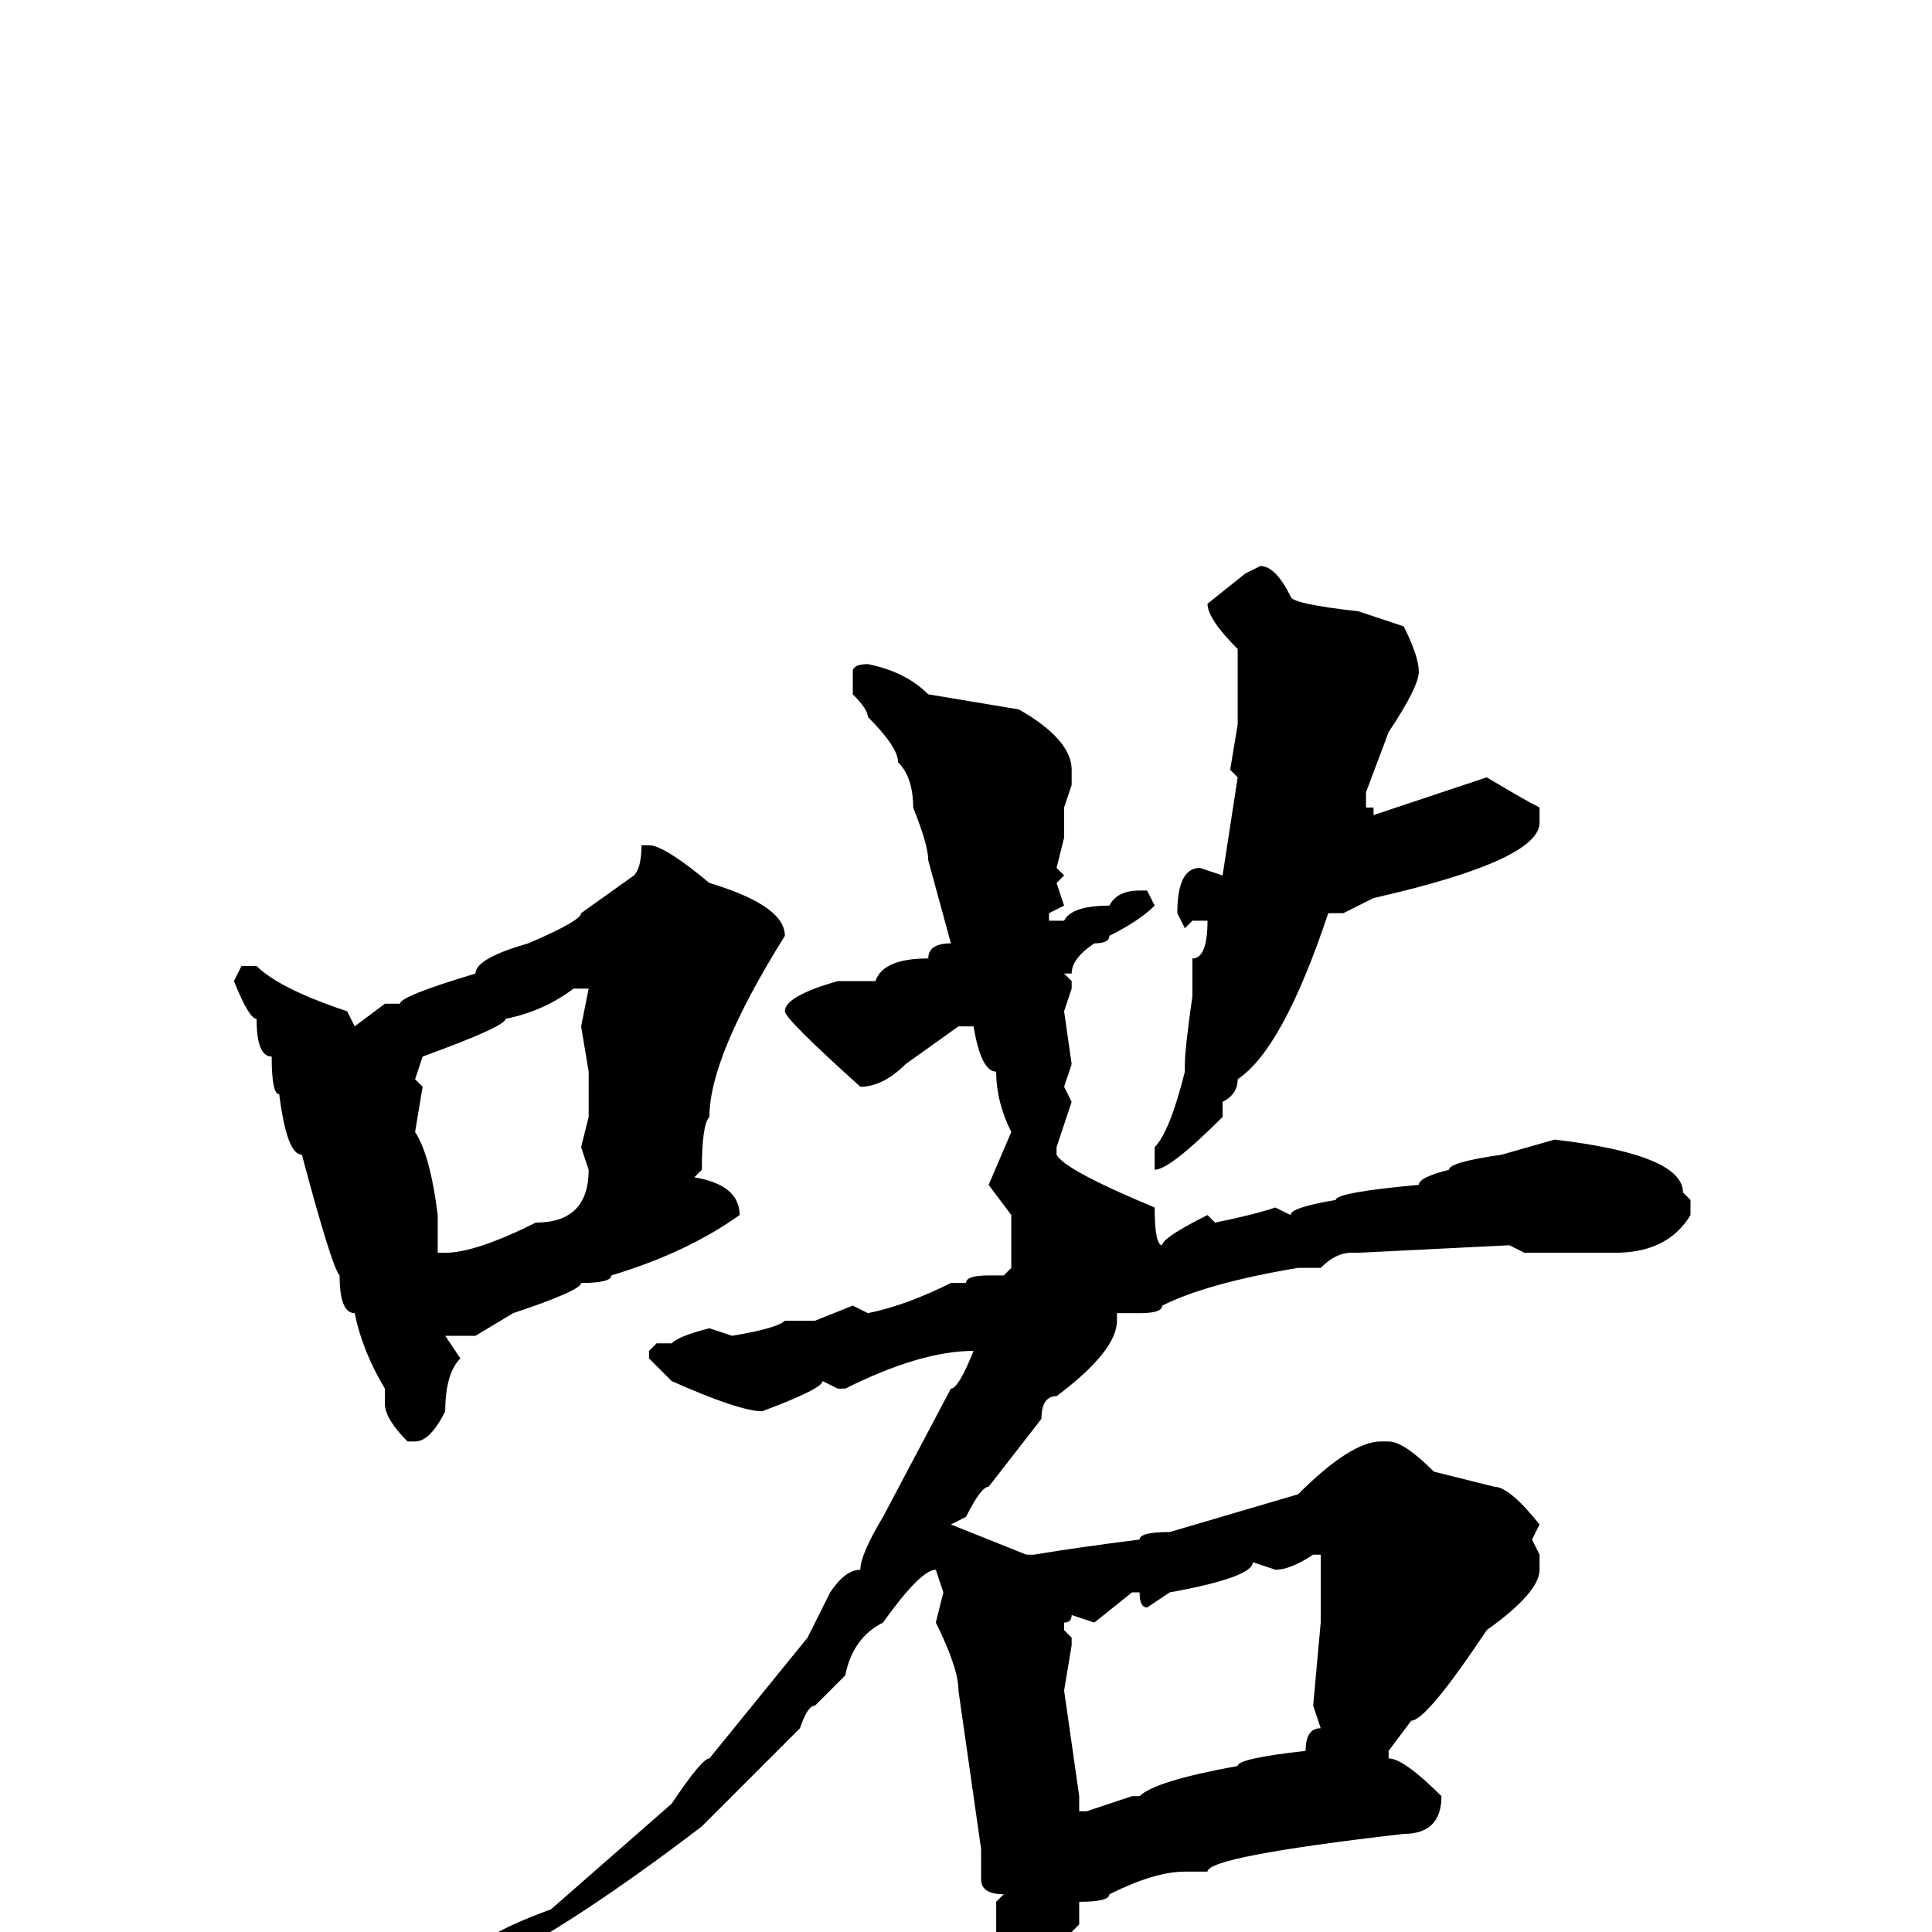 <svg xmlns="http://www.w3.org/2000/svg" viewBox="0 -256 256 256">
	<path fill="#000000" d="M167 -181Q169 -181 171 -177Q171 -176 180 -175L186 -173Q188 -169 188 -167Q188 -165 184 -159L181 -151V-149H182V-148L197 -153Q202 -150 204 -149V-147Q204 -142 182 -137L178 -135H176Q170 -117 164 -113Q164 -111 162 -110V-109V-108Q155 -101 153 -101V-104Q155 -106 157 -114V-115Q157 -117 158 -124V-125V-127V-129Q160 -129 160 -134H158L157 -133L156 -135Q156 -141 159 -141L162 -140L164 -153L163 -154L164 -160V-170Q160 -174 160 -176L165 -180ZM115 -168Q120 -167 123 -164L135 -162Q142 -158 142 -154V-152L141 -149V-145L140 -141L141 -140L140 -139L141 -136L139 -135V-134H141Q142 -136 147 -136Q148 -138 151 -138H152L153 -136Q151 -134 147 -132Q147 -131 145 -131Q142 -129 142 -127H141L142 -126V-125L141 -122L142 -115L141 -112L142 -110L140 -104V-103Q141 -101 153 -96Q153 -91 154 -91Q154 -92 160 -95L161 -94Q166 -95 169 -96L171 -95Q171 -96 177 -97Q177 -98 188 -99Q188 -100 192 -101Q192 -102 199 -103L206 -105Q223 -103 223 -98L224 -97V-95Q221 -90 214 -90H213H203H202L200 -91L180 -90H179Q177 -90 175 -88H172Q160 -86 154 -83Q154 -82 151 -82H148V-81Q148 -77 140 -71Q138 -71 138 -68L131 -59Q130 -59 128 -55L126 -54L136 -50H137Q143 -51 151 -52Q151 -53 155 -53L172 -58Q179 -65 183 -65H184Q186 -65 190 -61L198 -59Q200 -59 204 -54L203 -52L204 -50V-48Q204 -45 197 -40Q189 -28 187 -28L184 -24V-23Q186 -23 191 -18Q191 -13 186 -13Q160 -10 160 -8H157Q153 -8 147 -5Q147 -4 143 -4V-1L137 5H136L135 4V2Q132 1 132 0V-4L133 -5Q130 -5 130 -7V-11L127 -32Q127 -35 124 -41L125 -45L124 -48Q122 -48 117 -41Q113 -39 112 -34L108 -30Q107 -30 106 -27L100 -21L93 -14Q76 -1 64 5H63L62 4Q62 1 73 -3L89 -17Q93 -23 94 -23L107 -39Q108 -41 110 -45Q112 -48 114 -48Q114 -50 117 -55L126 -72Q127 -72 129 -77Q122 -77 112 -72H111L109 -73Q109 -72 101 -69Q98 -69 89 -73L86 -76V-77L87 -78H89Q90 -79 94 -80L97 -79Q103 -80 104 -81H108L113 -83L115 -82Q120 -83 126 -86H128Q128 -87 131 -87H133L134 -88V-91V-95L131 -99L134 -106Q132 -110 132 -114Q130 -114 129 -120H127L120 -115Q117 -112 114 -112Q104 -121 104 -122Q104 -124 111 -126H116Q117 -129 123 -129Q123 -131 126 -131L123 -142Q123 -144 121 -149Q121 -153 119 -155Q119 -157 115 -161Q115 -162 113 -164V-167Q113 -168 115 -168ZM86 -144Q88 -144 94 -139Q104 -136 104 -132Q94 -116 94 -108Q93 -107 93 -101L92 -100Q98 -99 98 -95Q91 -90 81 -87Q81 -86 77 -86Q77 -85 68 -82L63 -79H62H60H59L61 -76Q59 -74 59 -69Q57 -65 55 -65H54Q51 -68 51 -70V-72Q48 -77 47 -82Q45 -82 45 -87Q44 -88 40 -103Q38 -103 37 -111Q36 -111 36 -116Q34 -116 34 -121Q33 -121 31 -126L32 -128H34Q37 -125 46 -122L47 -120L51 -123H53Q53 -124 63 -127Q63 -129 70 -131Q77 -134 77 -135L84 -140Q85 -141 85 -144ZM55 -113L56 -112L55 -106Q57 -103 58 -95V-93V-90H59Q63 -90 71 -94Q78 -94 78 -101L77 -104L78 -108V-109V-111V-114L77 -120L78 -125H76Q72 -122 67 -121Q67 -120 56 -116ZM169 -48L166 -49Q166 -47 155 -45L152 -43Q151 -43 151 -45H150L145 -41L142 -42Q142 -41 141 -41V-40L142 -39V-38L141 -32L143 -18V-16H144L150 -18H151Q153 -20 164 -22Q164 -23 173 -24Q173 -27 175 -27L174 -30L175 -41V-48V-50H174Q171 -48 169 -48Z"/>
</svg>